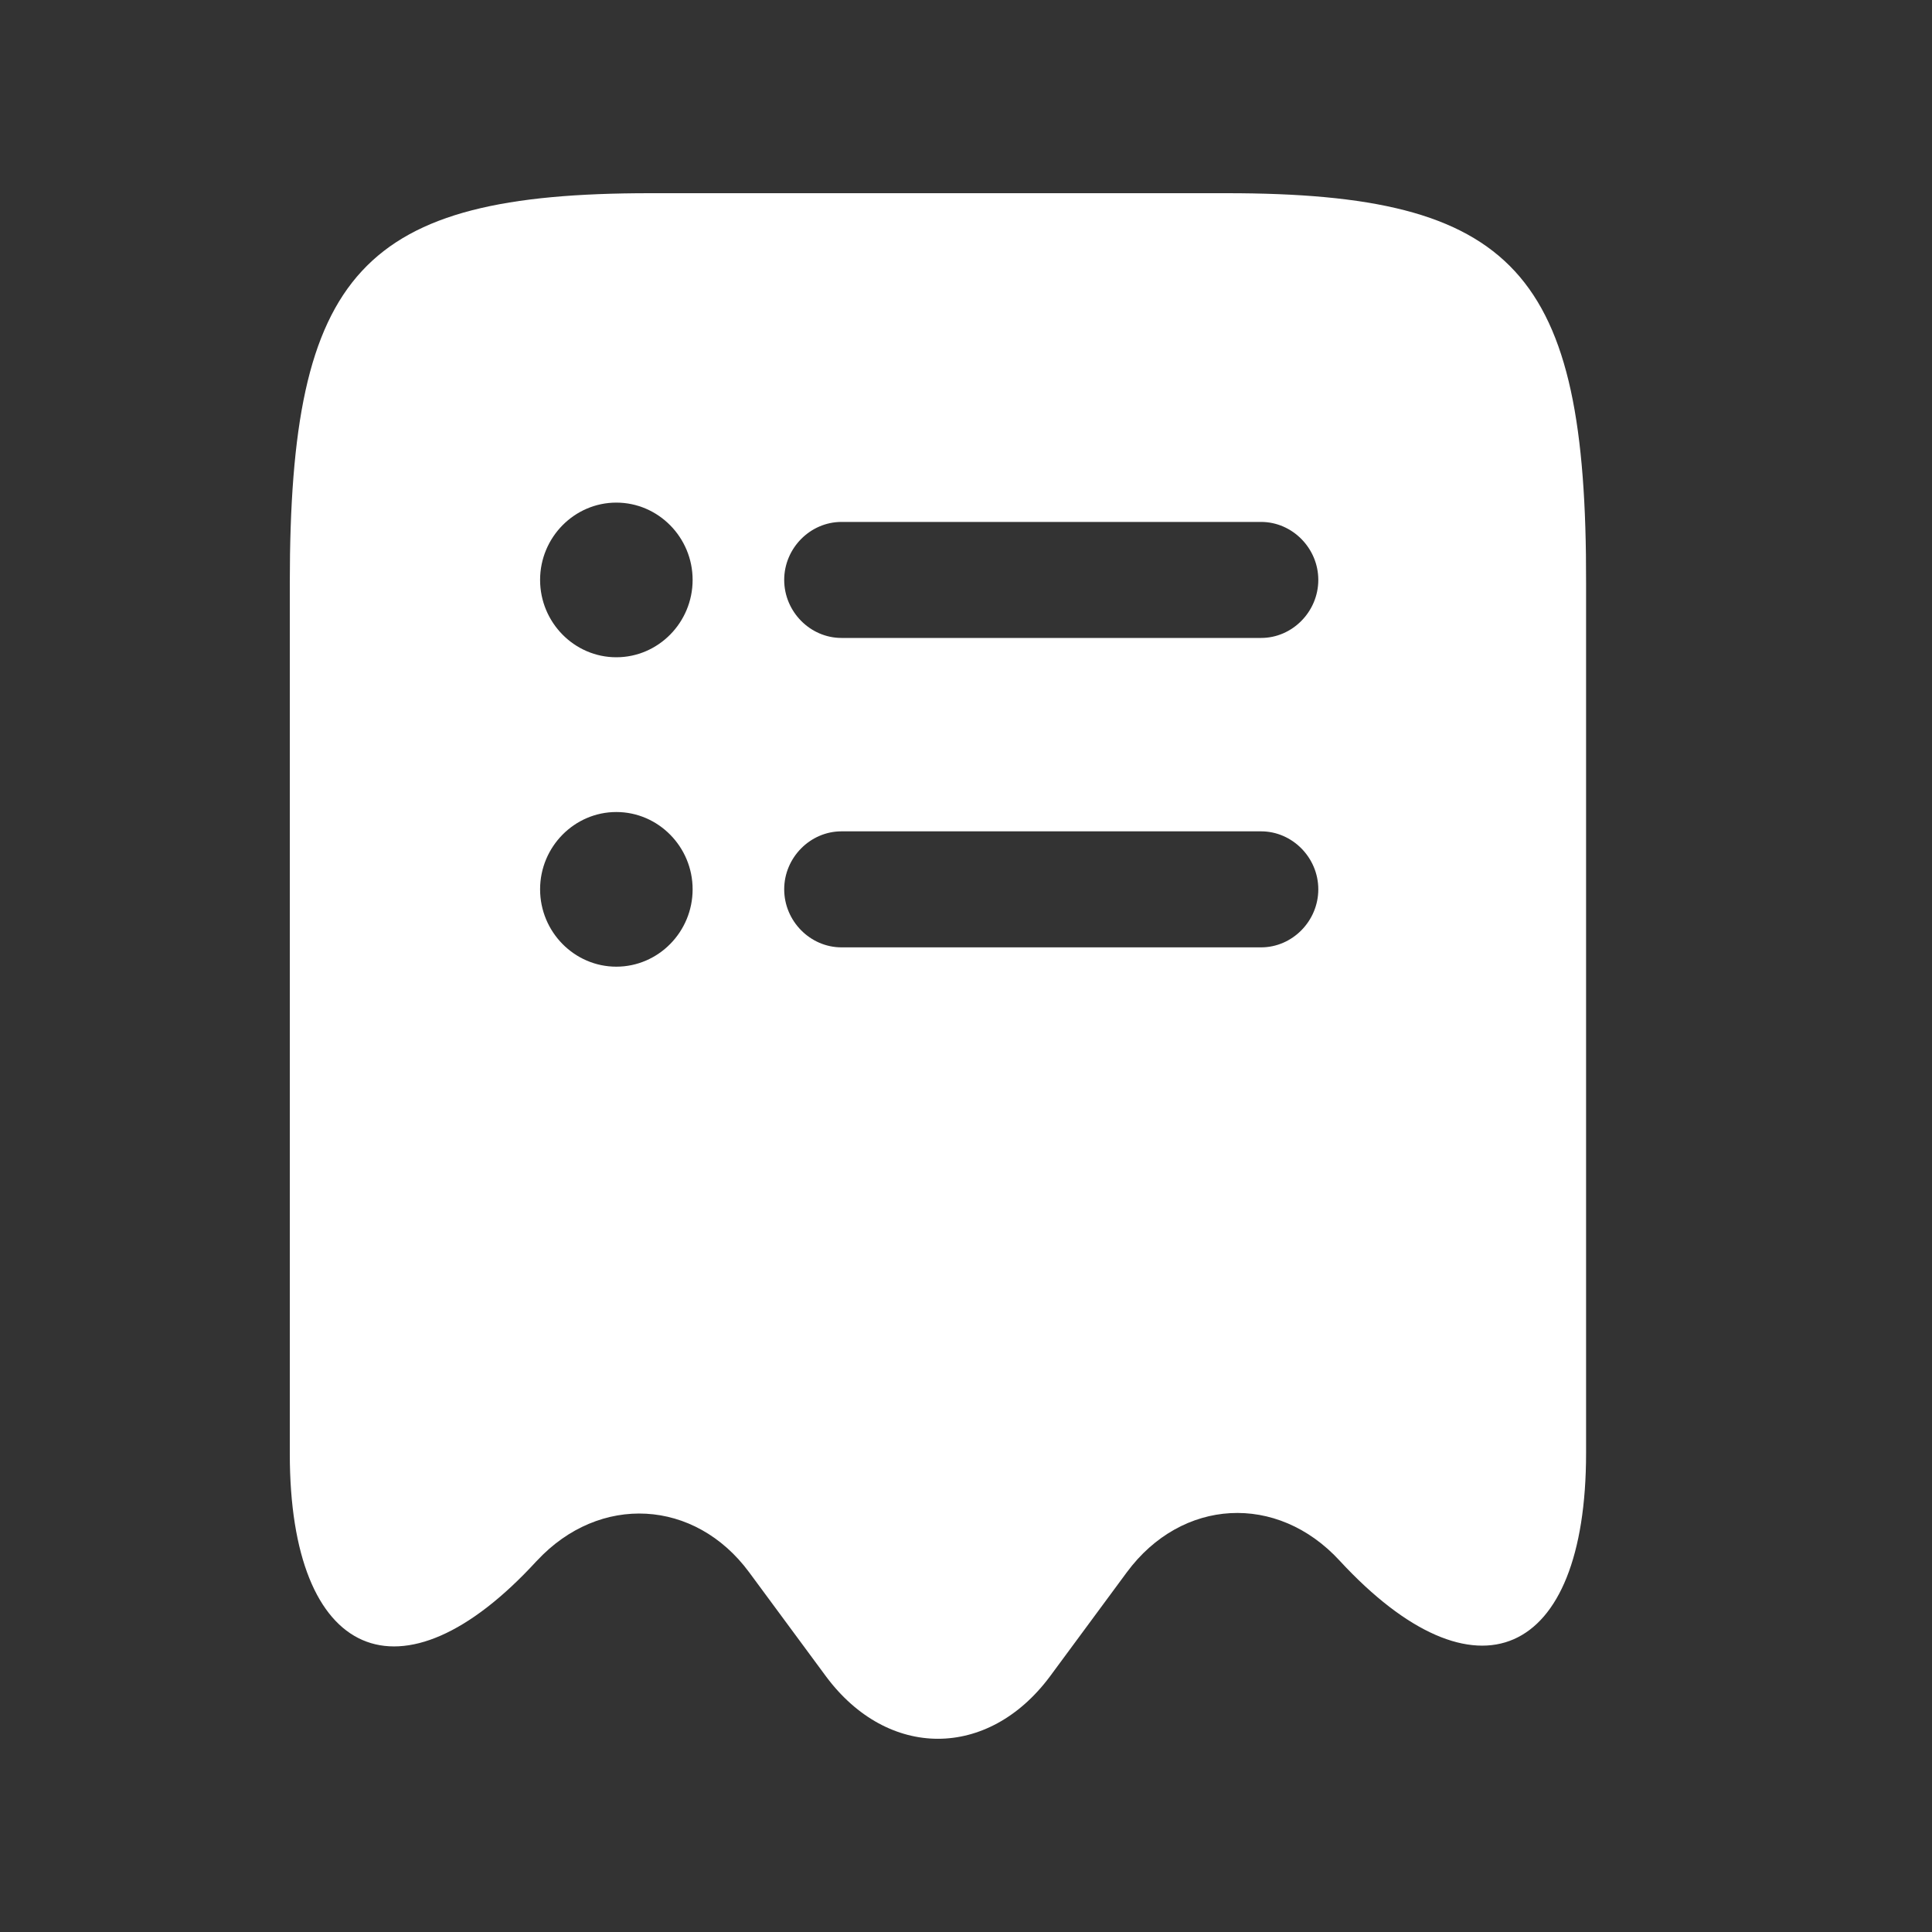 <svg width="20" height="20" viewBox="0 0 20 20" fill="none" xmlns="http://www.w3.org/2000/svg">
<rect x="0" y="0" width="20" height="20" fill="#333333" stroke="none"/>
<path d="M12.699 2H6.728C3.742 2 3 2.809 3 6.036V15.051C3 17.181 4.153 17.686 5.551 16.164L5.559 16.156C6.207 15.46 7.194 15.516 7.755 16.276L8.553 17.357C9.192 18.214 10.227 18.214 10.867 17.357L11.665 16.276C12.233 15.508 13.22 15.452 13.868 16.156C15.274 17.678 16.419 17.173 16.419 15.043V6.036C16.427 2.809 15.685 2 12.699 2ZM6.38 10.007C5.946 10.007 5.591 9.647 5.591 9.206C5.591 8.766 5.946 8.406 6.38 8.406C6.815 8.406 7.17 8.766 7.17 9.206C7.17 9.647 6.815 10.007 6.38 10.007ZM6.38 6.804C5.946 6.804 5.591 6.444 5.591 6.003C5.591 5.563 5.946 5.203 6.38 5.203C6.815 5.203 7.17 5.563 7.17 6.003C7.17 6.444 6.815 6.804 6.38 6.804ZM13.055 9.807H8.711C8.387 9.807 8.118 9.535 8.118 9.206C8.118 8.878 8.387 8.606 8.711 8.606H13.055C13.378 8.606 13.647 8.878 13.647 9.206C13.647 9.535 13.378 9.807 13.055 9.807ZM13.055 6.604H8.711C8.387 6.604 8.118 6.332 8.118 6.003C8.118 5.675 8.387 5.403 8.711 5.403H13.055C13.378 5.403 13.647 5.675 13.647 6.003C13.647 6.332 13.378 6.604 13.055 6.604Z" fill="white"/>
</svg>
